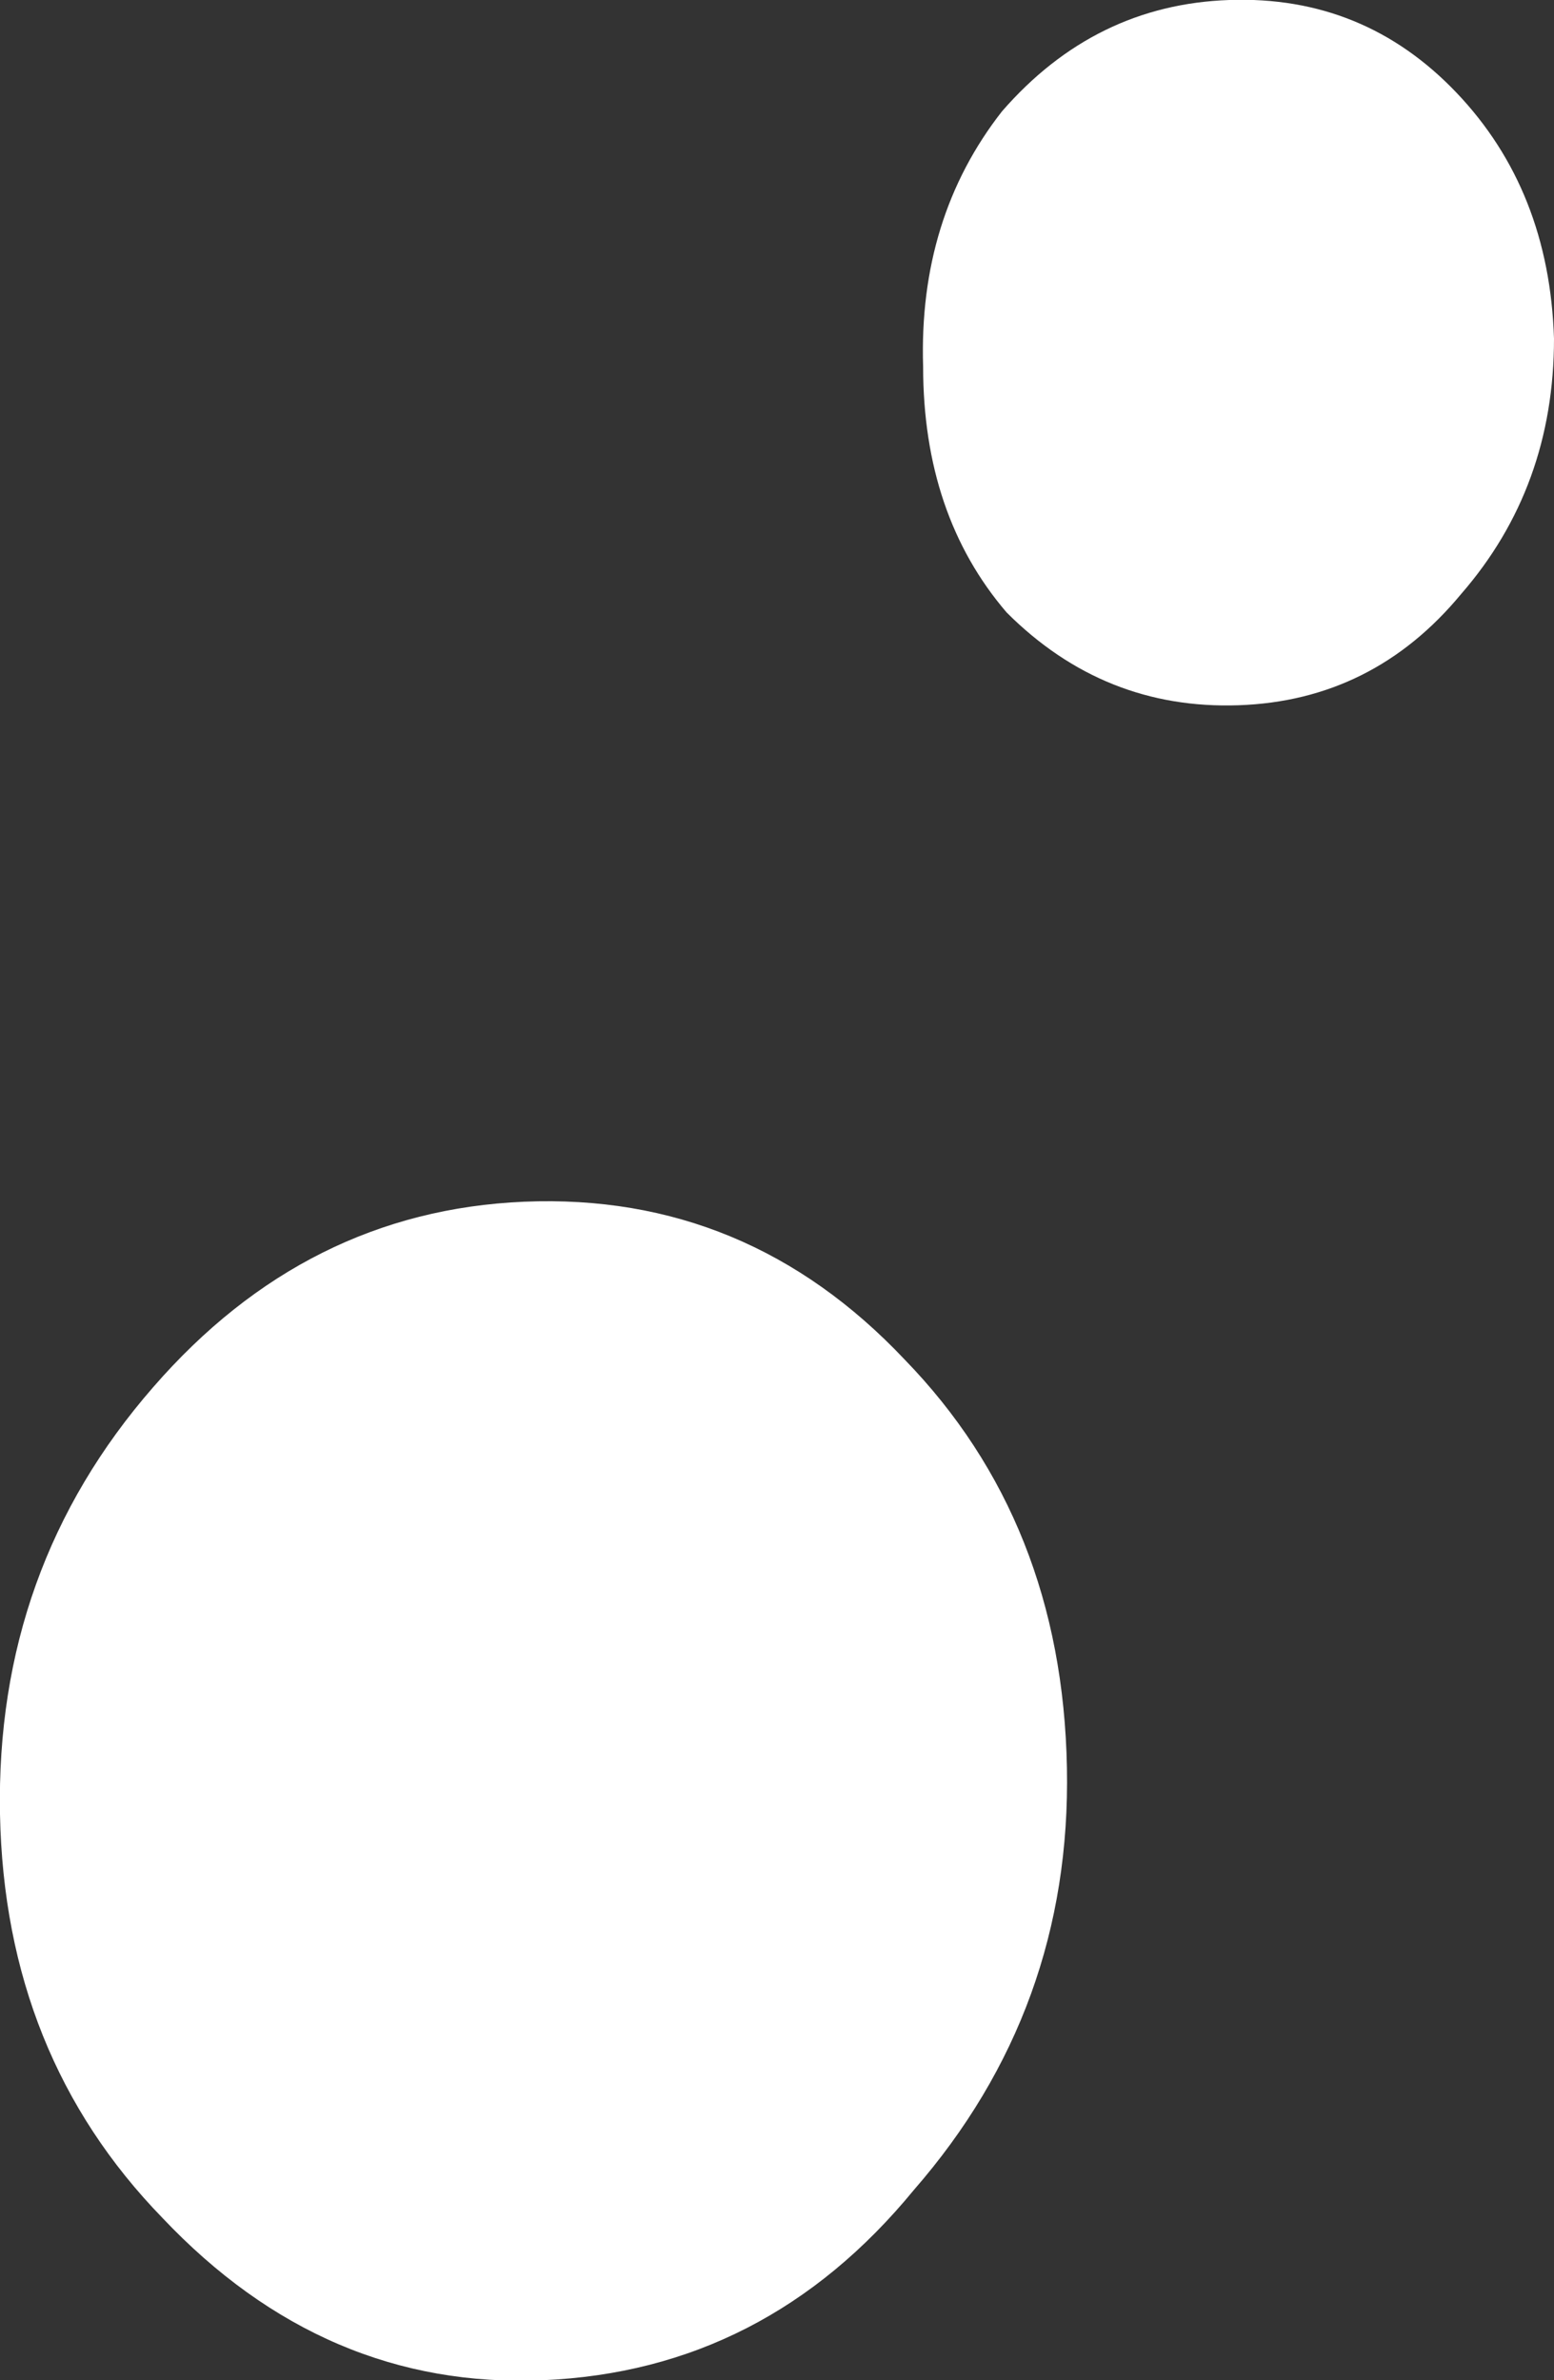 <?xml version="1.0" encoding="UTF-8" standalone="no"?>
<svg xmlns:xlink="http://www.w3.org/1999/xlink" height="25.65px" width="16.75px" xmlns="http://www.w3.org/2000/svg">
  <rect width="100%" height="100%" fill="#333333" stroke="none"/>
  <g transform="matrix(1.0, 0.0, 0.0, 1.0, 19.95, 52.45)">
    <path d="M-3.2 -48.8 Q-3.2 -47.2 -4.2 -46.05 -5.15 -44.9 -6.6 -44.85 -8.05 -44.8 -9.1 -45.85 -10.0 -46.9 -10.0 -48.5 -10.05 -50.1 -9.15 -51.25 -8.15 -52.4 -6.7 -52.45 -5.25 -52.5 -4.25 -51.45 -3.25 -50.4 -3.2 -48.8 M-14.3 -39.5 Q-11.9 -39.6 -10.2 -37.8 -8.5 -36.05 -8.45 -33.4 -8.4 -30.8 -10.1 -28.85 -11.7 -26.9 -14.1 -26.8 -16.45 -26.7 -18.2 -28.55 -19.9 -30.3 -19.95 -32.9 -20.0 -35.55 -18.3 -37.5 -16.65 -39.4 -14.3 -39.5" fill="#ffffff" fill-rule="evenodd" stroke="none"/>
  </g>
</svg>
